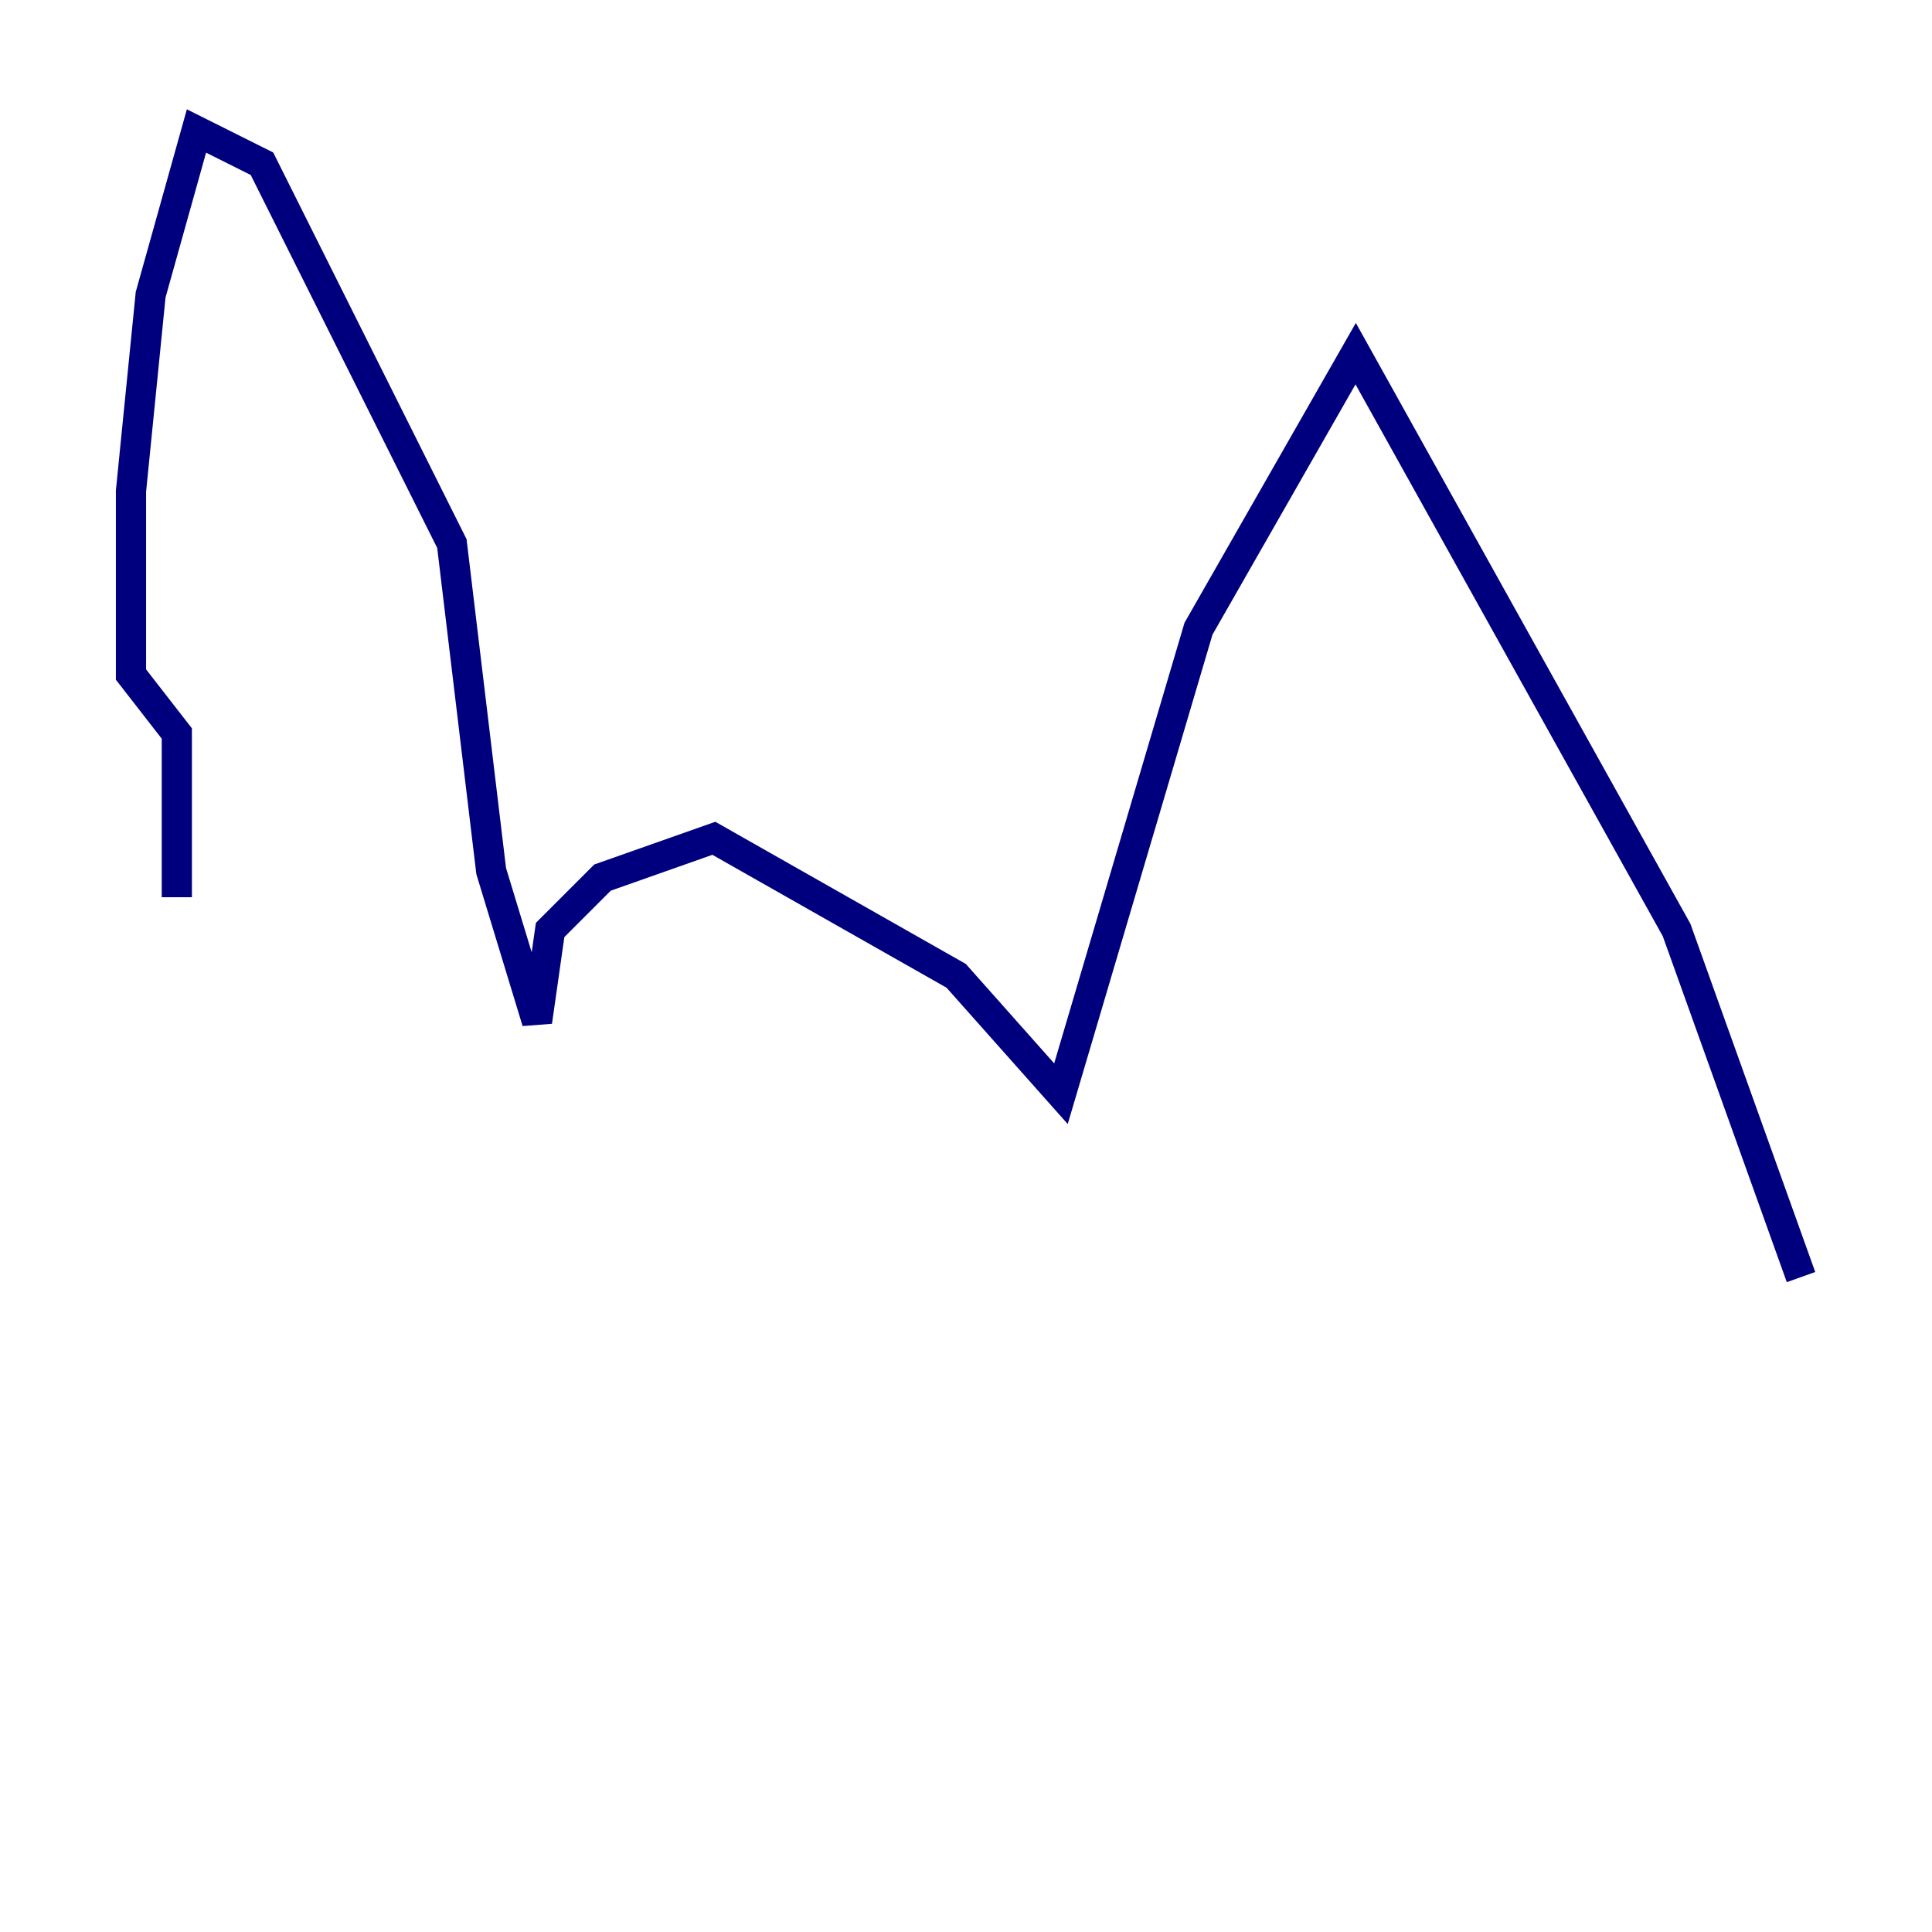 <?xml version="1.0" encoding="utf-8" ?>
<svg baseProfile="tiny" height="128" version="1.2" viewBox="0,0,128,128" width="128" xmlns="http://www.w3.org/2000/svg" xmlns:ev="http://www.w3.org/2001/xml-events" xmlns:xlink="http://www.w3.org/1999/xlink"><defs /><polyline fill="none" points="11.715,59.444 11.715,48.597 8.678,44.691 8.678,32.542 9.98,19.525 13.017,8.678 17.356,10.848 29.939,36.014 32.542,57.709 35.58,67.688 36.447,61.614 39.919,58.142 47.295,55.539 63.349,64.651 70.291,72.461 79.403,41.654 89.817,23.43 111.078,61.614 119.322,84.61" stroke="#00007f" stroke-width="2" /></svg>